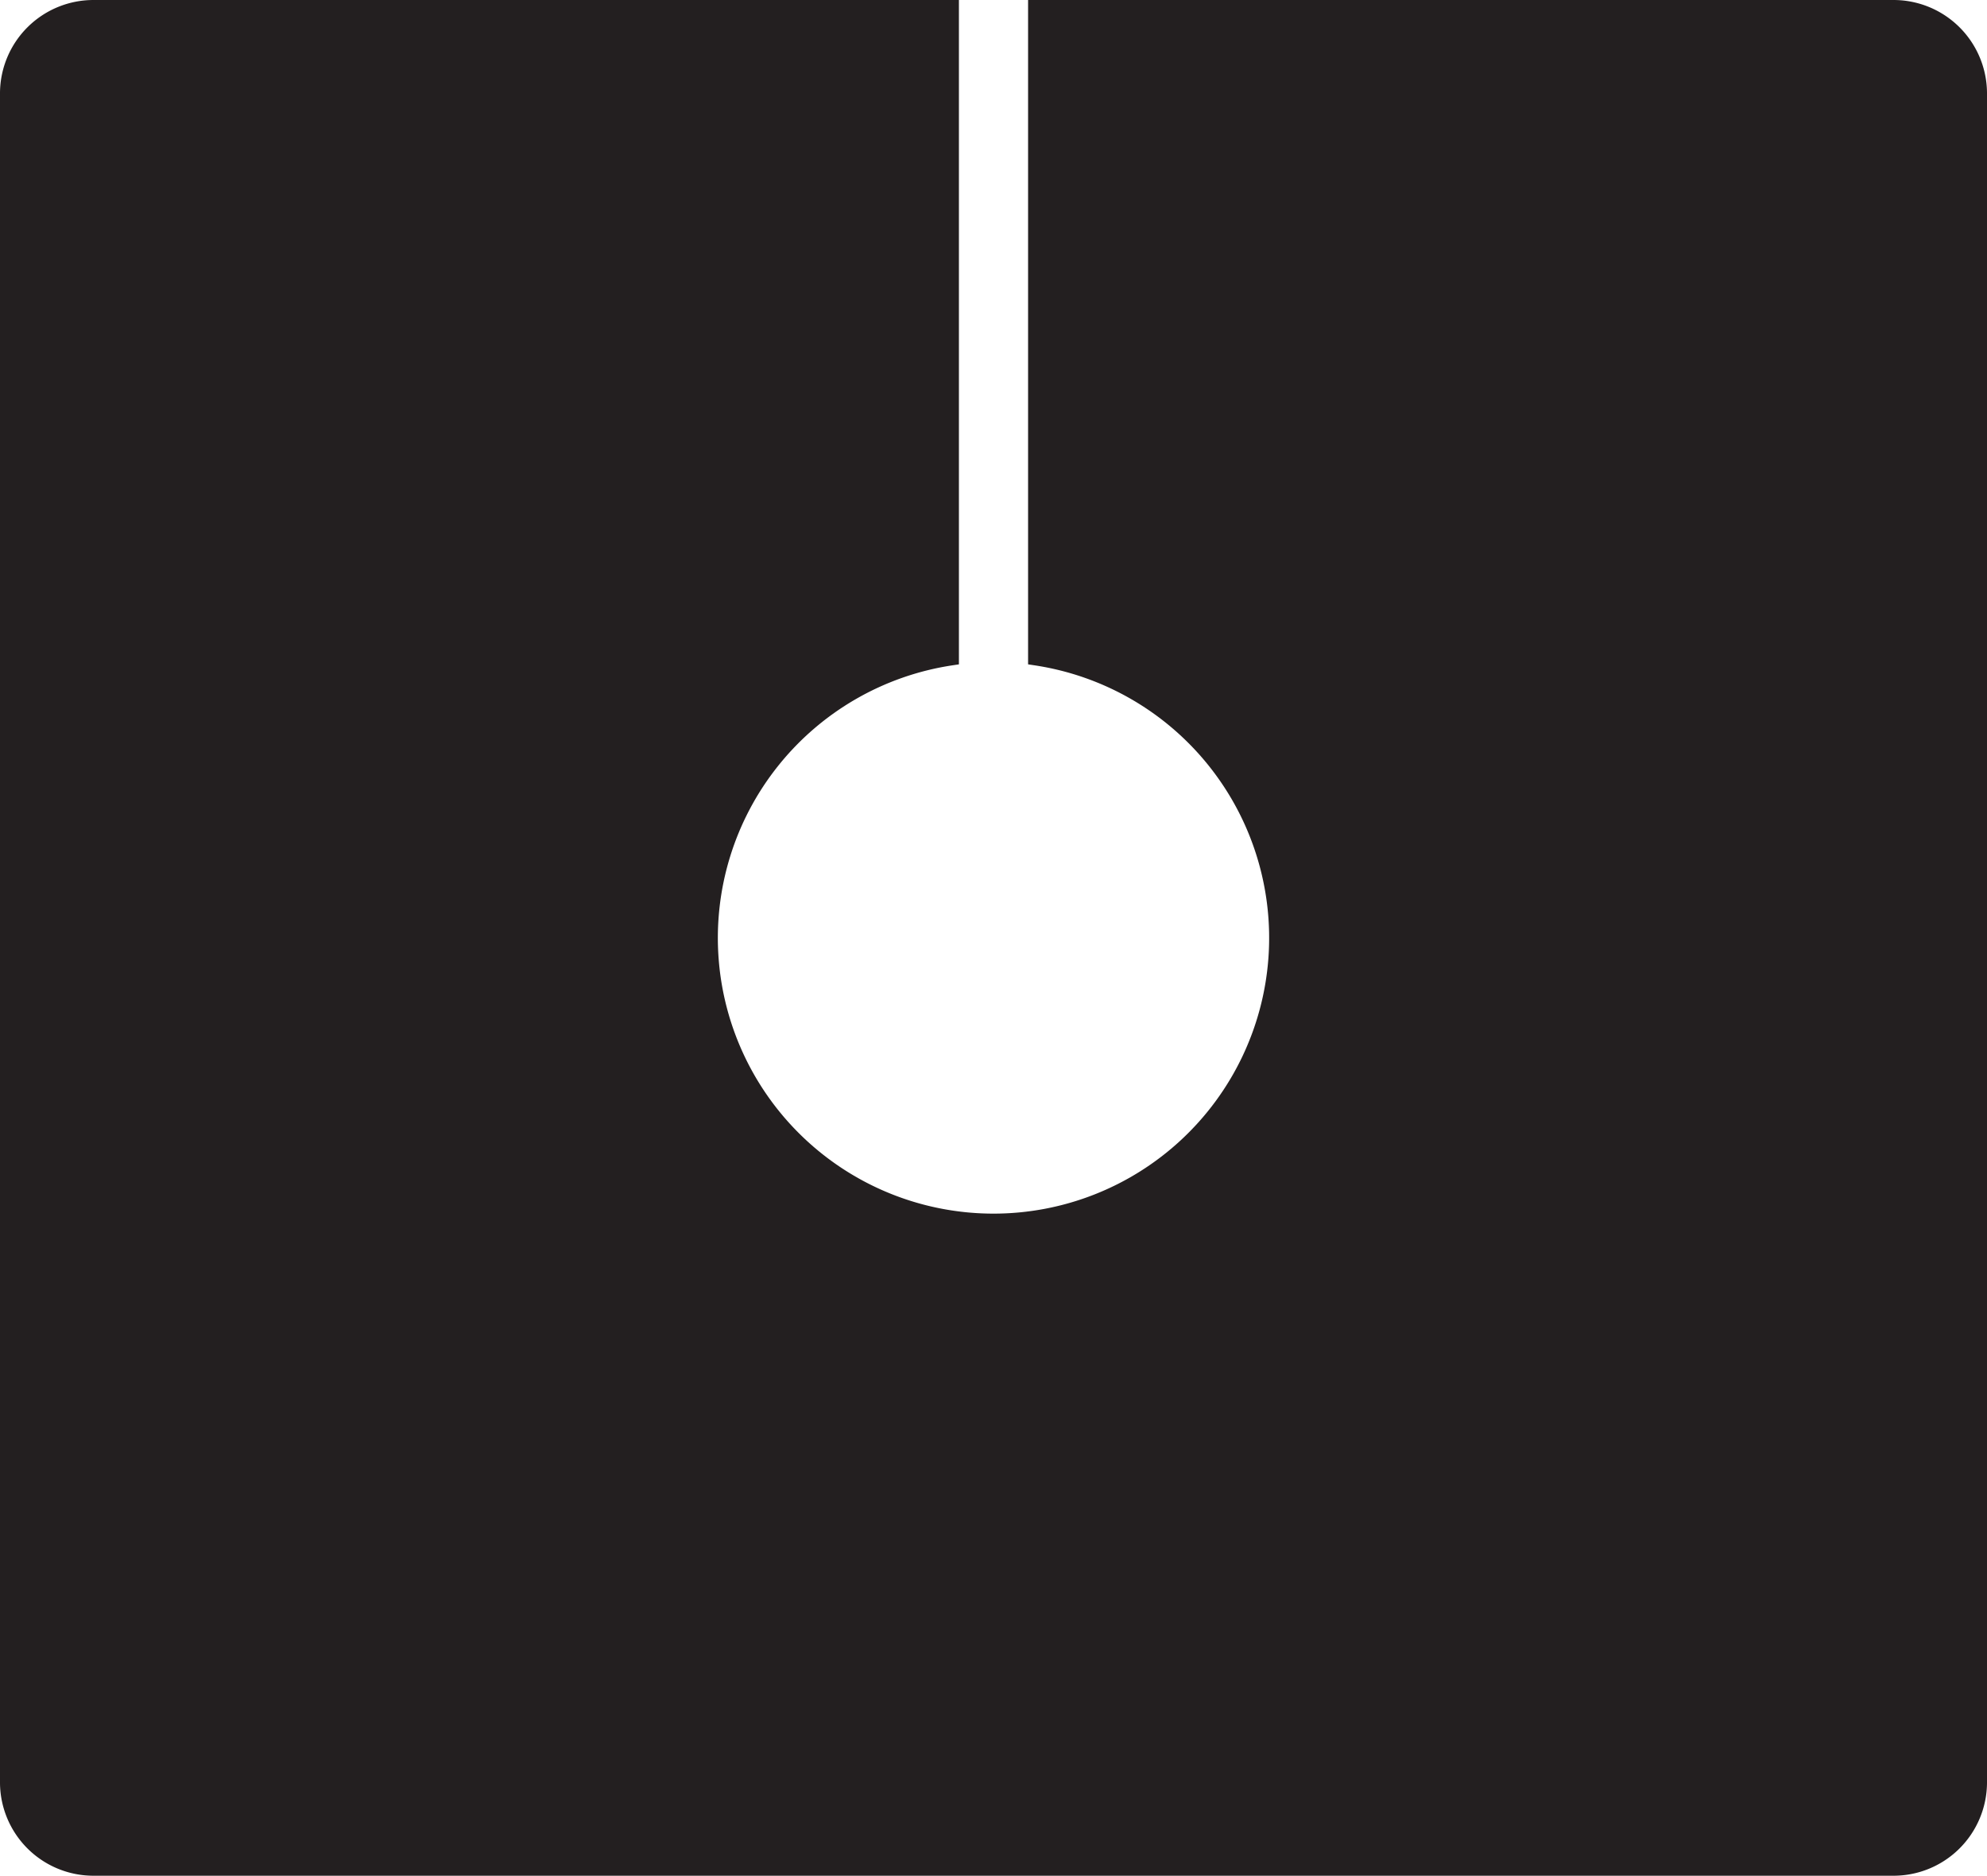<svg xmlns="http://www.w3.org/2000/svg" width="111.466mm" height="105.209mm" viewBox="0 0 315.968 298.23">
  <title>U</title>
  <path d="M301.005,0H163.484V105.628l1.019.153a43.833,43.833,0,1,1-13.038,0l1.019-.152V0H14.963A14.863,14.863,0,0,0,0,14.727V283.5A14.863,14.863,0,0,0,14.963,298.23H301.005A14.863,14.863,0,0,0,315.968,283.5V14.727A14.863,14.863,0,0,0,301.005,0Z" fill="#231f20"/>
</svg>
